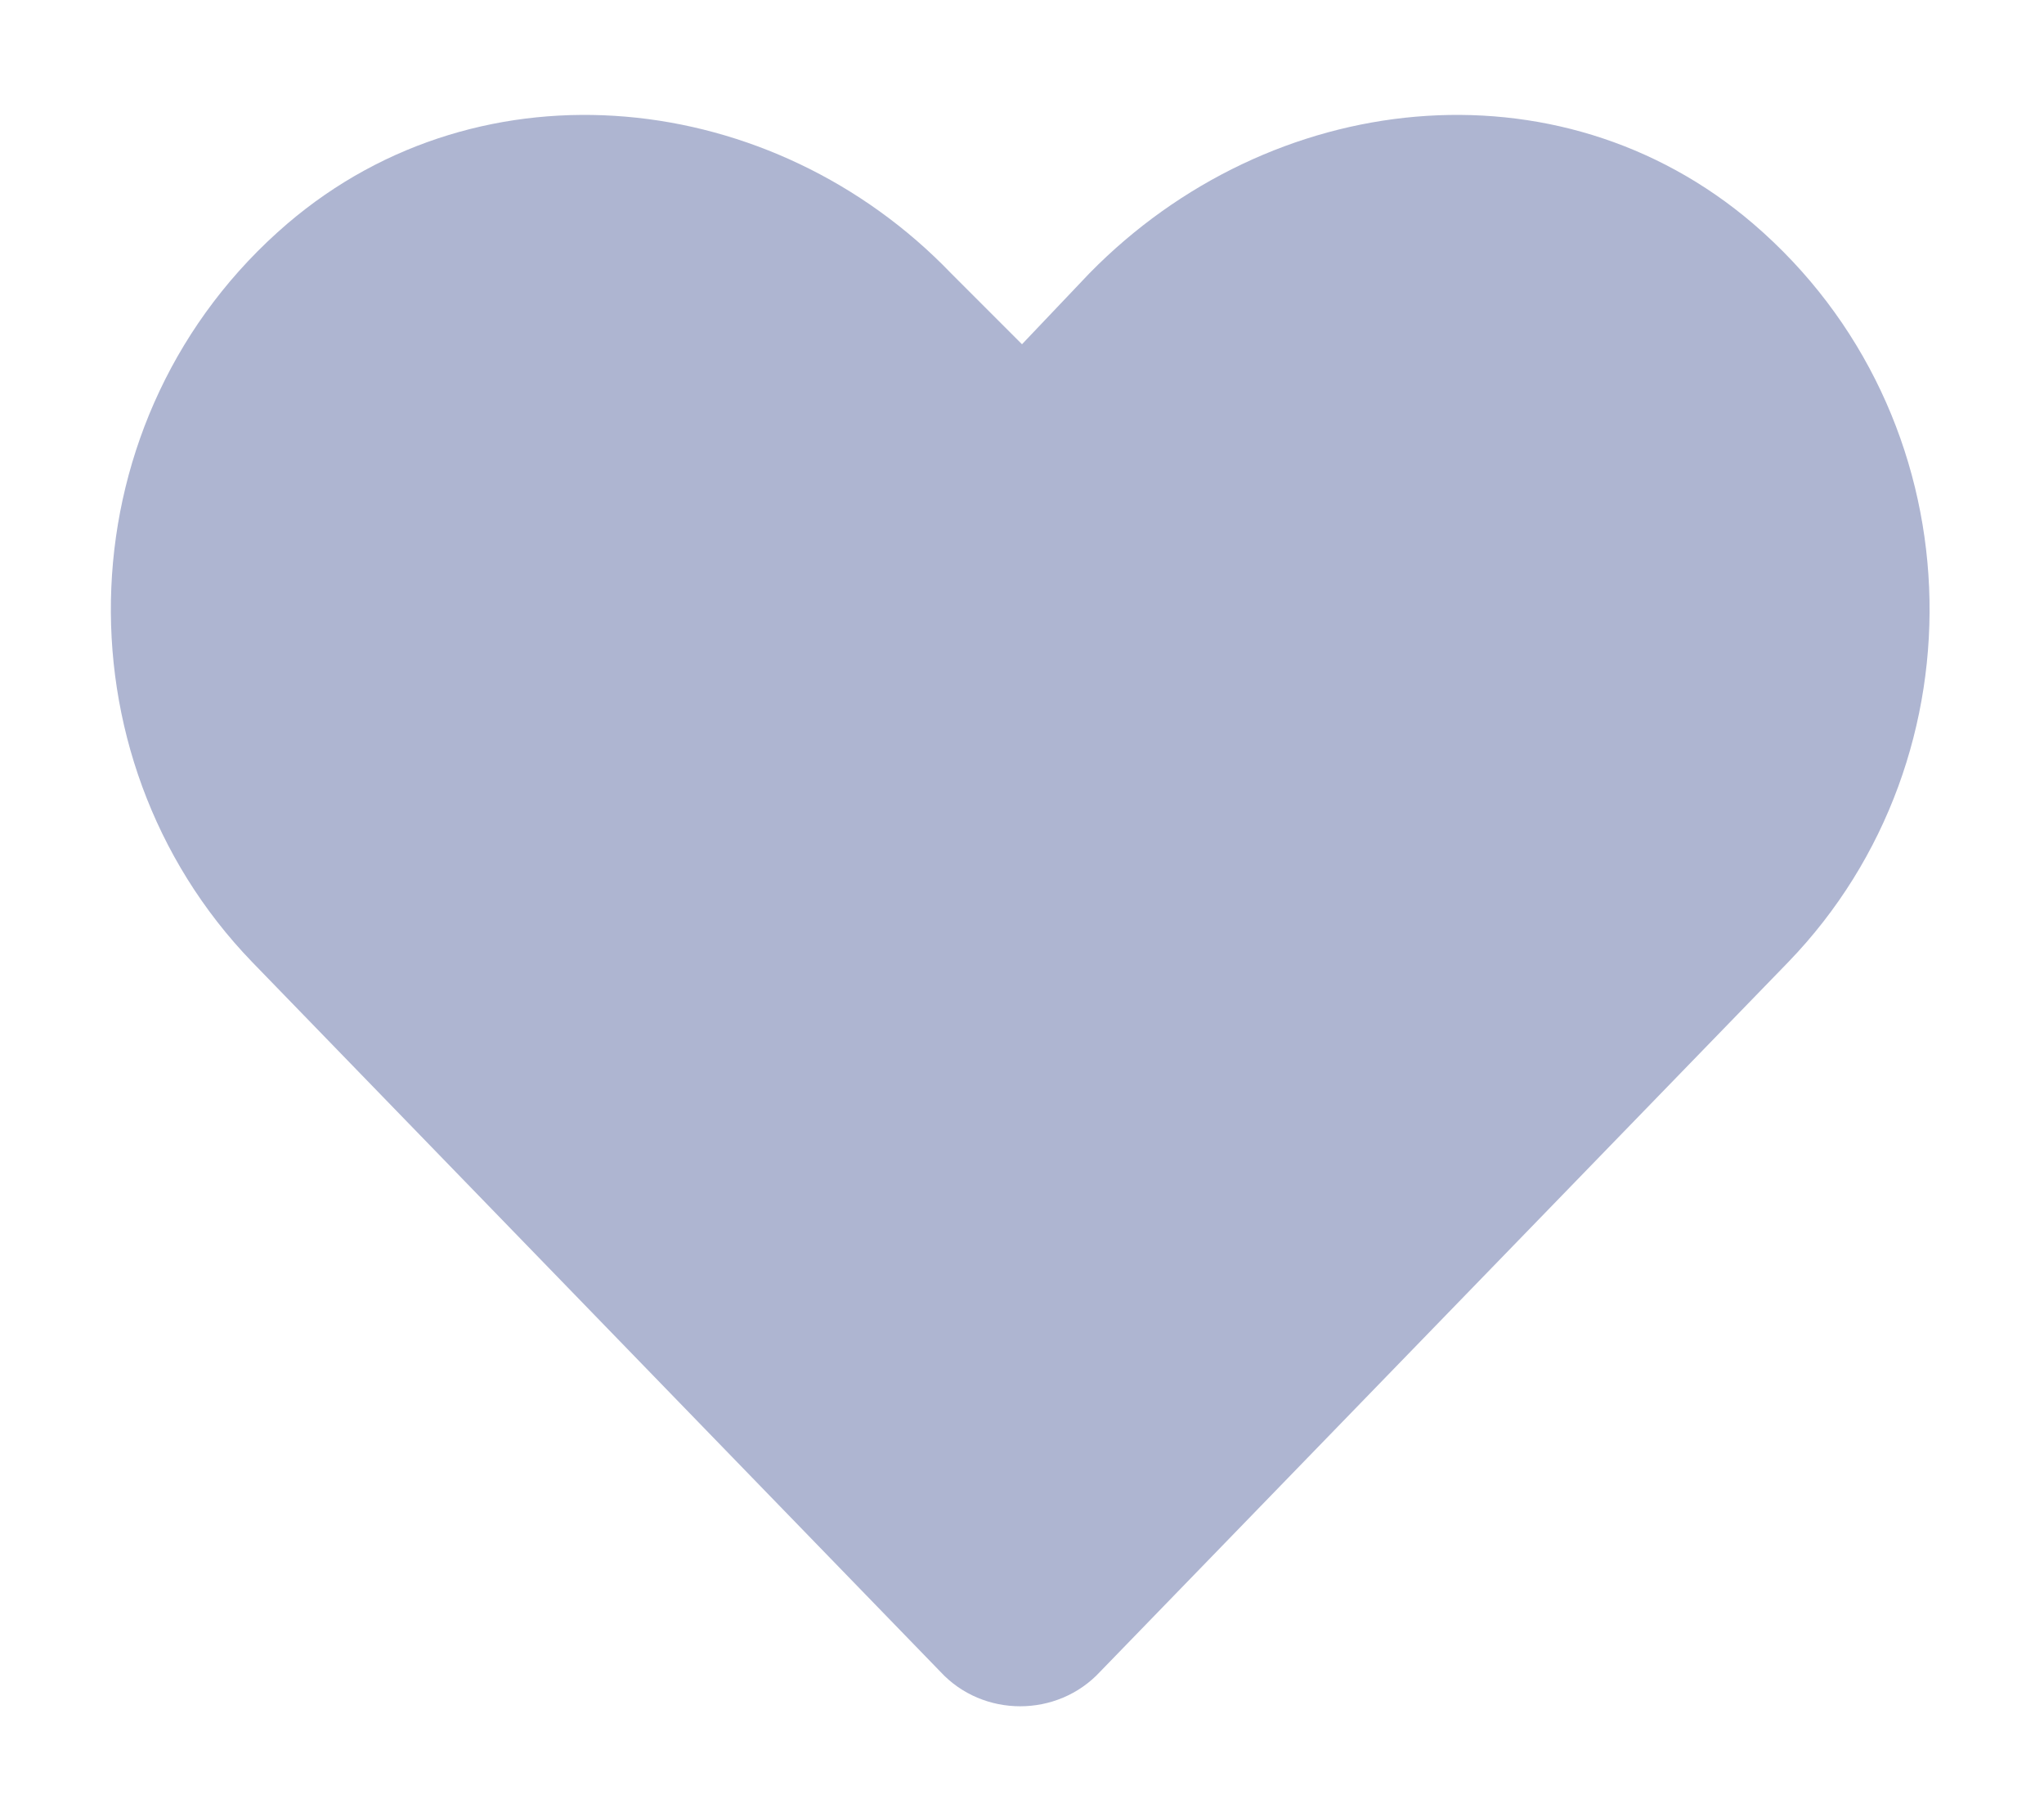 <svg width="18" height="16" viewBox="0 0 18 16" fill="none" xmlns="http://www.w3.org/2000/svg">
<path d="M15.438 1.969C13.719 0.5 11.188 0.781 9.594 2.406L9 3.031L8.375 2.406C6.812 0.781 4.25 0.5 2.531 1.969C0.562 3.656 0.469 6.656 2.219 8.469L8.281 14.719C8.656 15.125 9.312 15.125 9.688 14.719L15.75 8.469C17.5 6.656 17.406 3.656 15.438 1.969Z" fill="#AEB5D1"/>
</svg>
